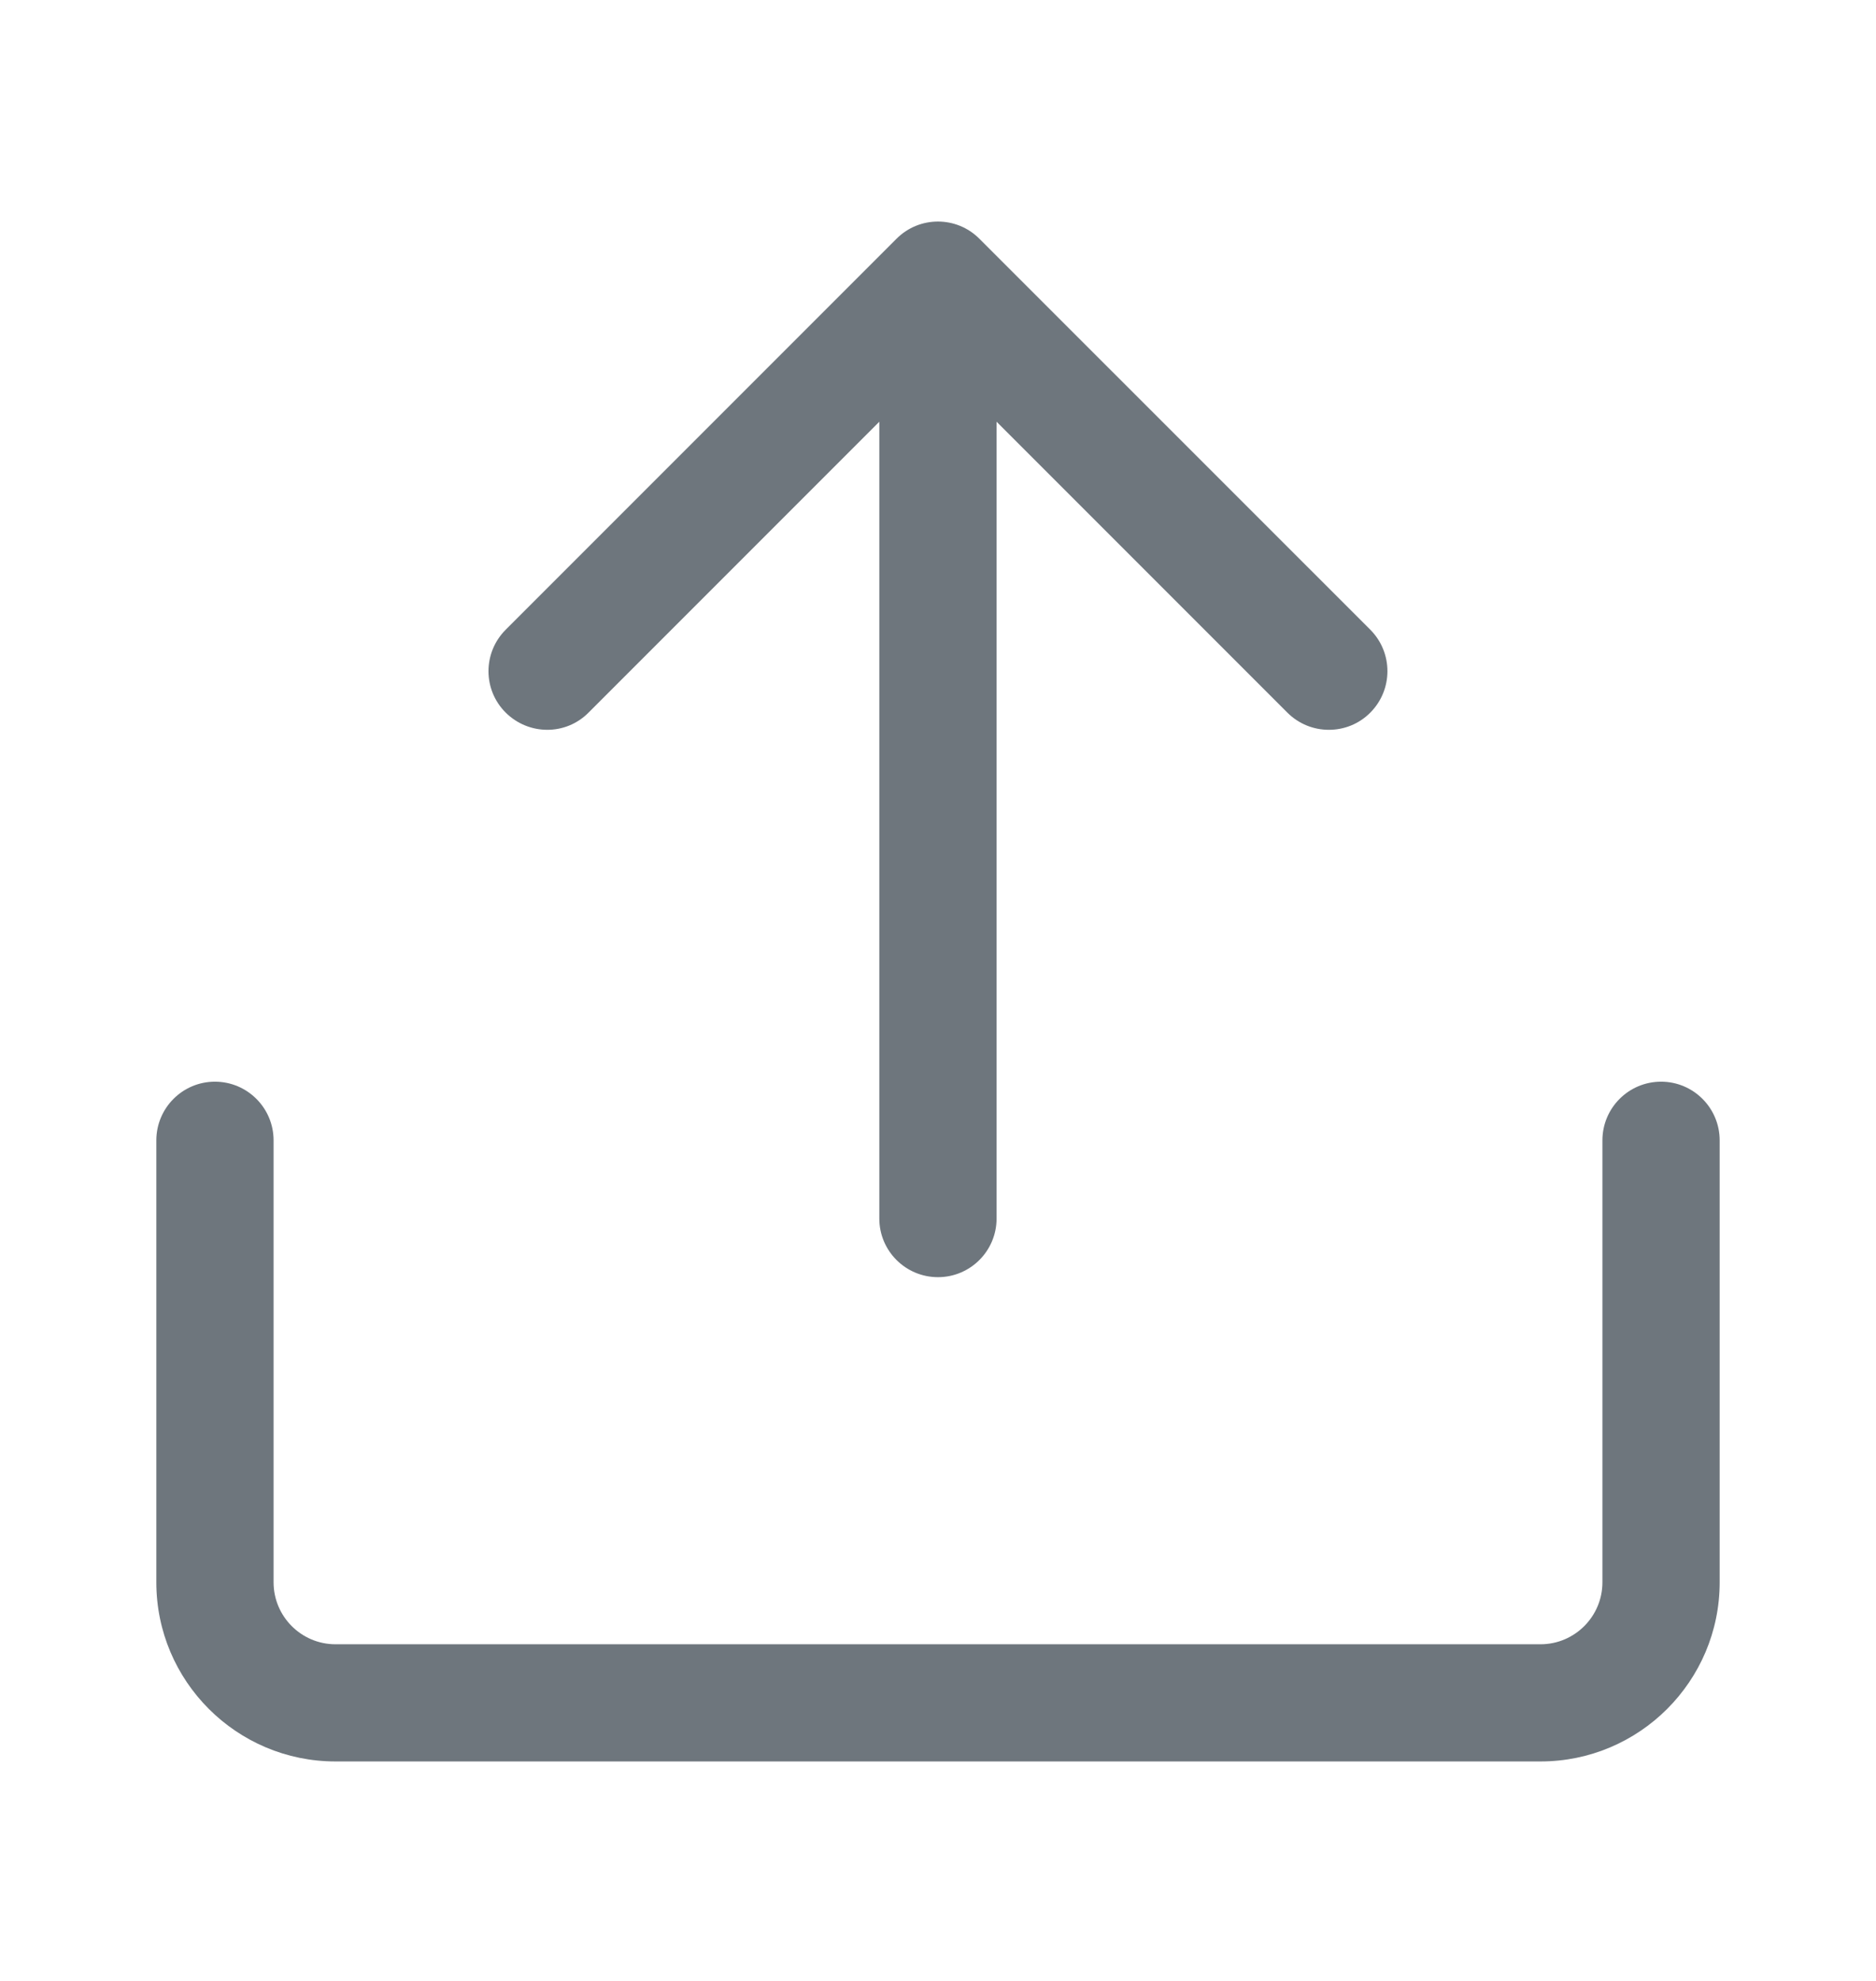 <svg width="18" height="19" viewBox="0 0 18 19"  xmlns="http://www.w3.org/2000/svg">
<path d="M13.148 6.04L9.397 2.29C9.178 2.07 8.821 2.07 8.602 2.29L4.852 6.04C4.632 6.26 4.632 6.616 4.852 6.835C5.073 7.054 5.428 7.056 5.647 6.835L8.437 4.045V11.688C8.437 11.998 8.689 12.25 9 12.25C9.31 12.25 9.562 11.998 9.562 11.688V4.045L12.352 6.835C12.462 6.945 12.606 7 12.75 7C12.894 7 13.038 6.946 13.148 6.835C13.367 6.615 13.367 6.26 13.148 6.04Z" fill="#6E767D"/>
<path d="M14.781 16.895H3.219C2.271 16.895 1.5 16.125 1.5 15.177V10.938C1.5 10.627 1.752 10.375 2.062 10.375C2.373 10.375 2.625 10.627 2.625 10.938V15.177C2.625 15.504 2.891 15.771 3.219 15.771H14.781C15.109 15.771 15.375 15.504 15.375 15.177V10.938C15.375 10.627 15.627 10.375 15.938 10.375C16.248 10.375 16.5 10.627 16.5 10.938V15.177C16.5 16.125 15.729 16.895 14.781 16.895Z" fill="#6E767D"/>
</svg>
